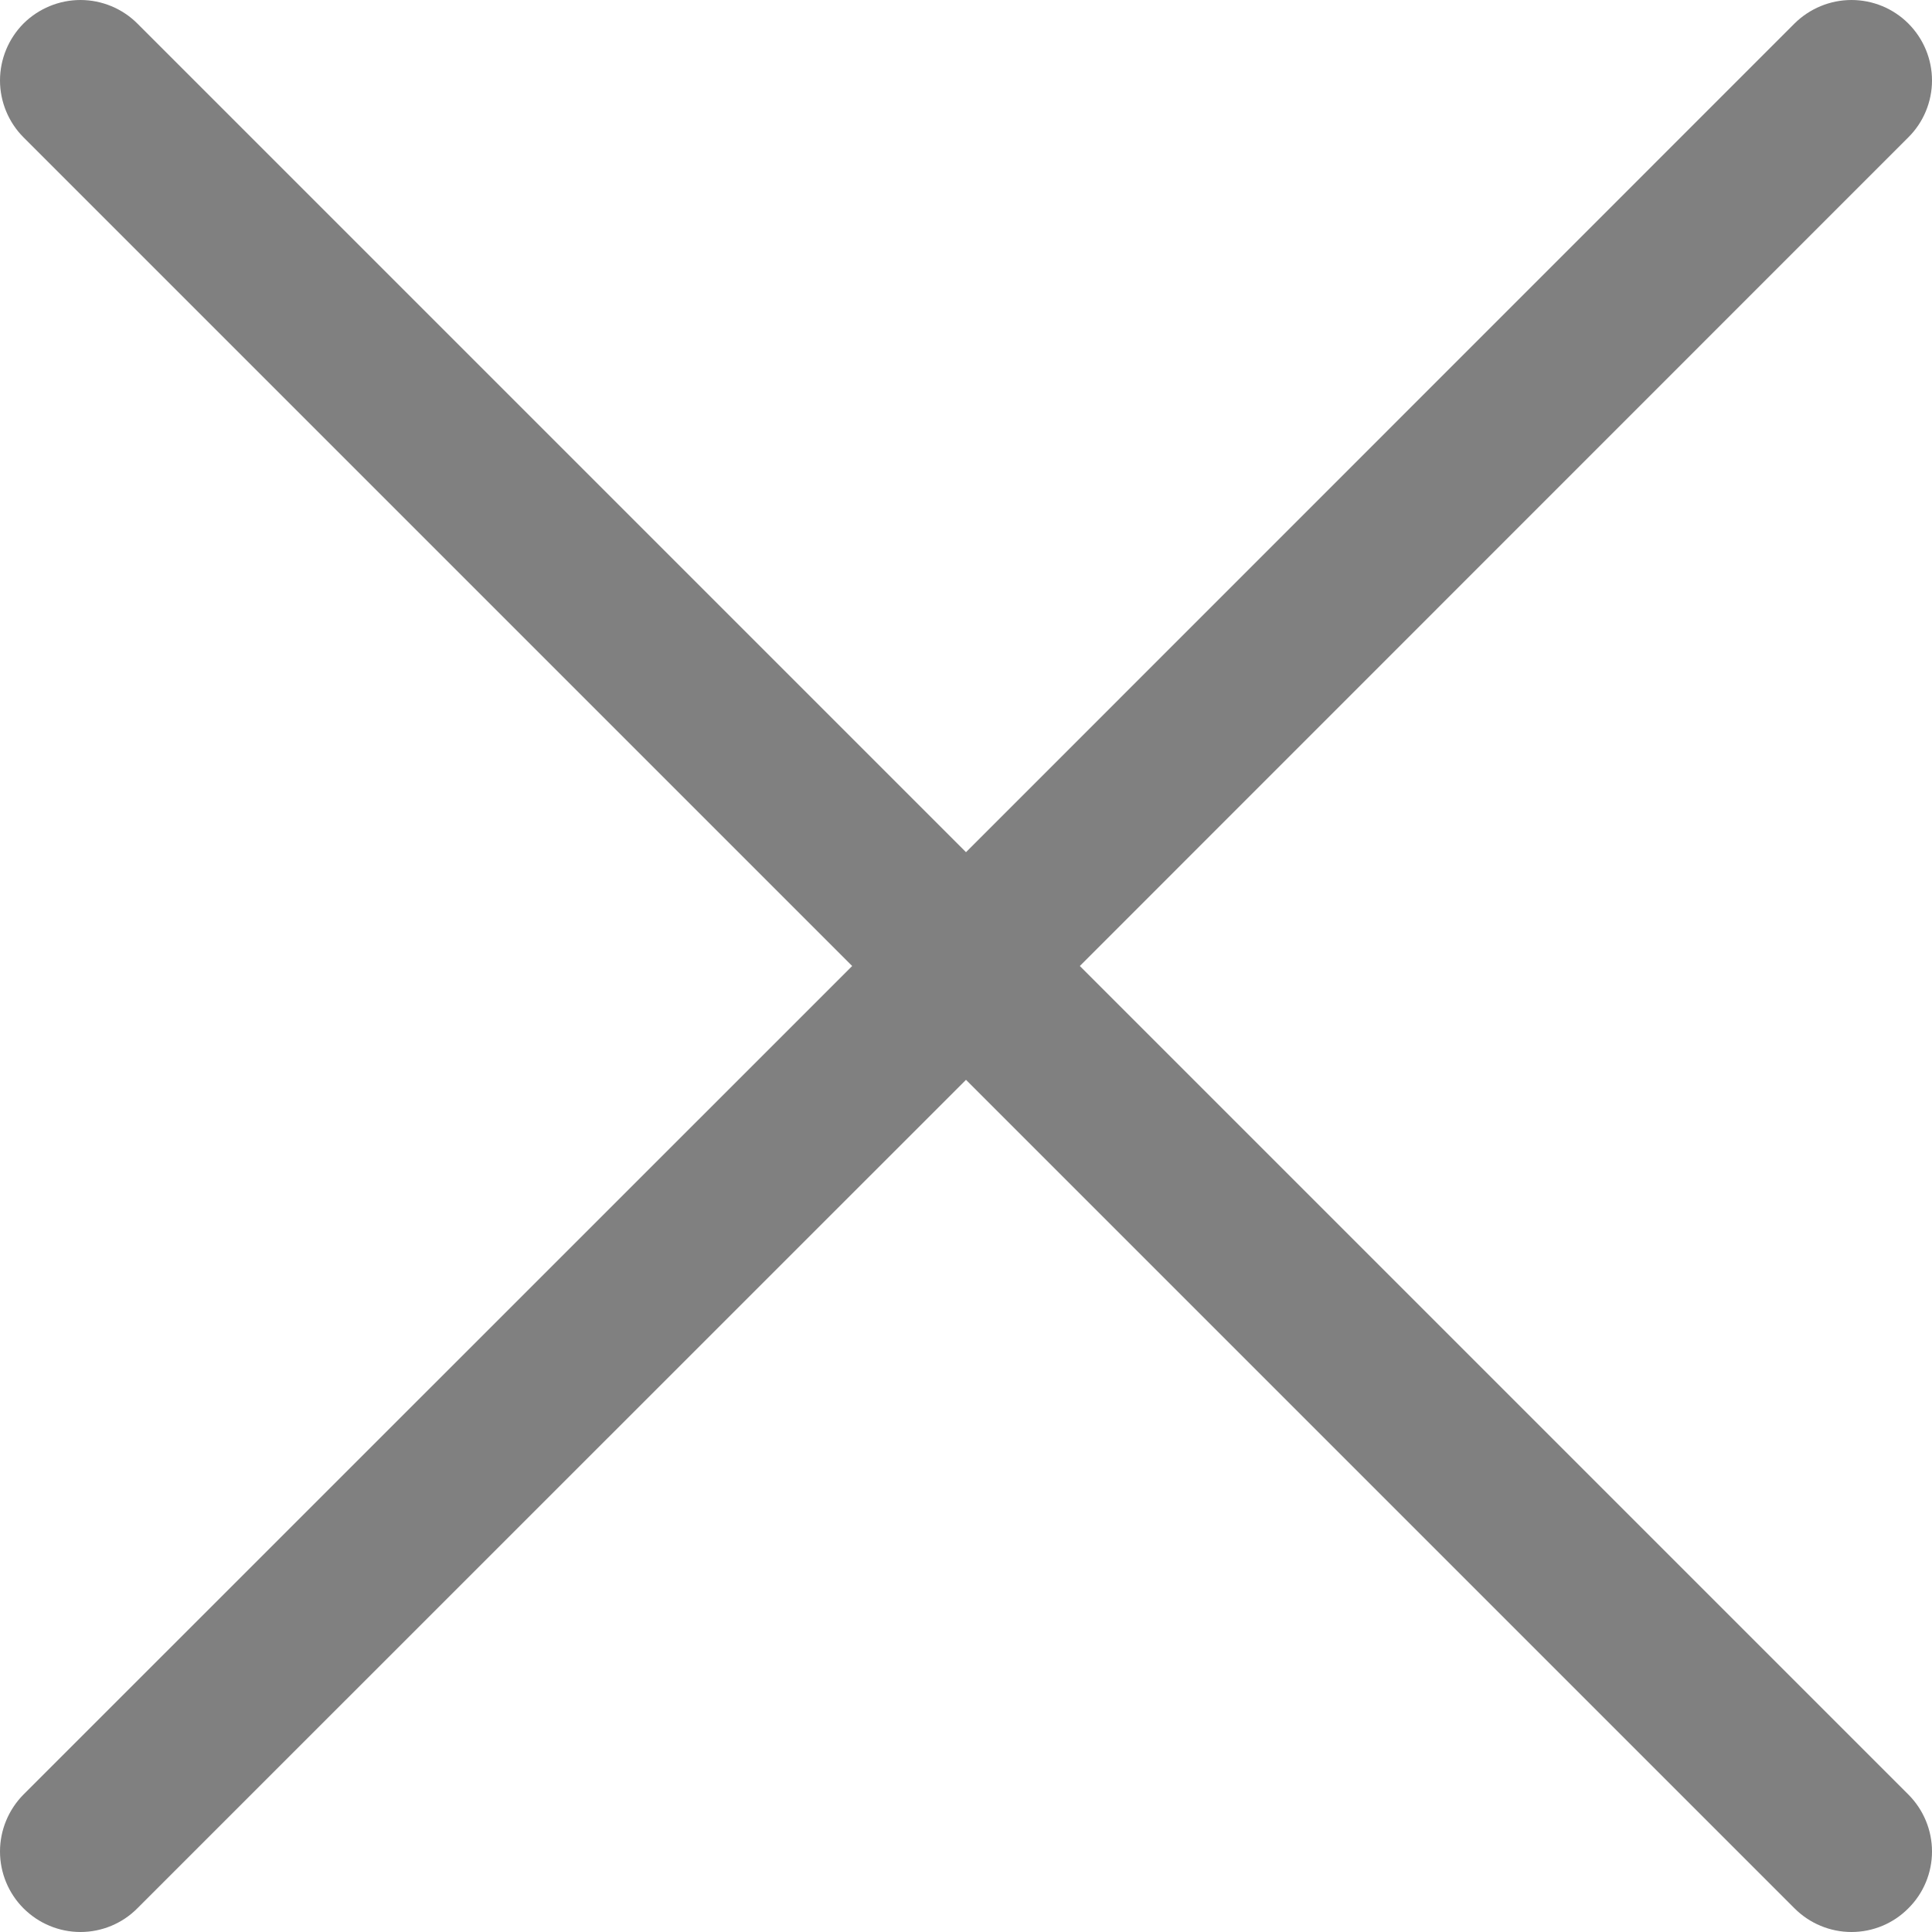 <svg width="12" height="12" viewBox="0 0 12 12" fill="none" xmlns="http://www.w3.org/2000/svg">
<path d="M11.853 0.146C11.76 0.053 11.633 0 11.5 0C11.367 0 11.24 0.053 11.146 0.146L6 5.293L0.853 0.146C0.76 0.053 0.632 0 0.5 0C0.367 0 0.24 0.053 0.146 0.146C0.053 0.24 0 0.367 0 0.5C0 0.632 0.053 0.76 0.146 0.853L5.293 6L0.146 11.146C0.053 11.24 0 11.367 0 11.5C0 11.633 0.053 11.76 0.146 11.853C0.24 11.947 0.367 12 0.5 12C0.632 12 0.76 11.947 0.853 11.853L6 6.707L11.146 11.853C11.24 11.947 11.367 12 11.5 12C11.633 12 11.76 11.947 11.853 11.853C11.947 11.76 12 11.633 12 11.5C12 11.367 11.947 11.24 11.853 11.146L6.707 6L11.853 0.853C11.947 0.76 12 0.632 12 0.5C12 0.367 11.947 0.24 11.853 0.146Z" fill="#808080"/>
</svg>
